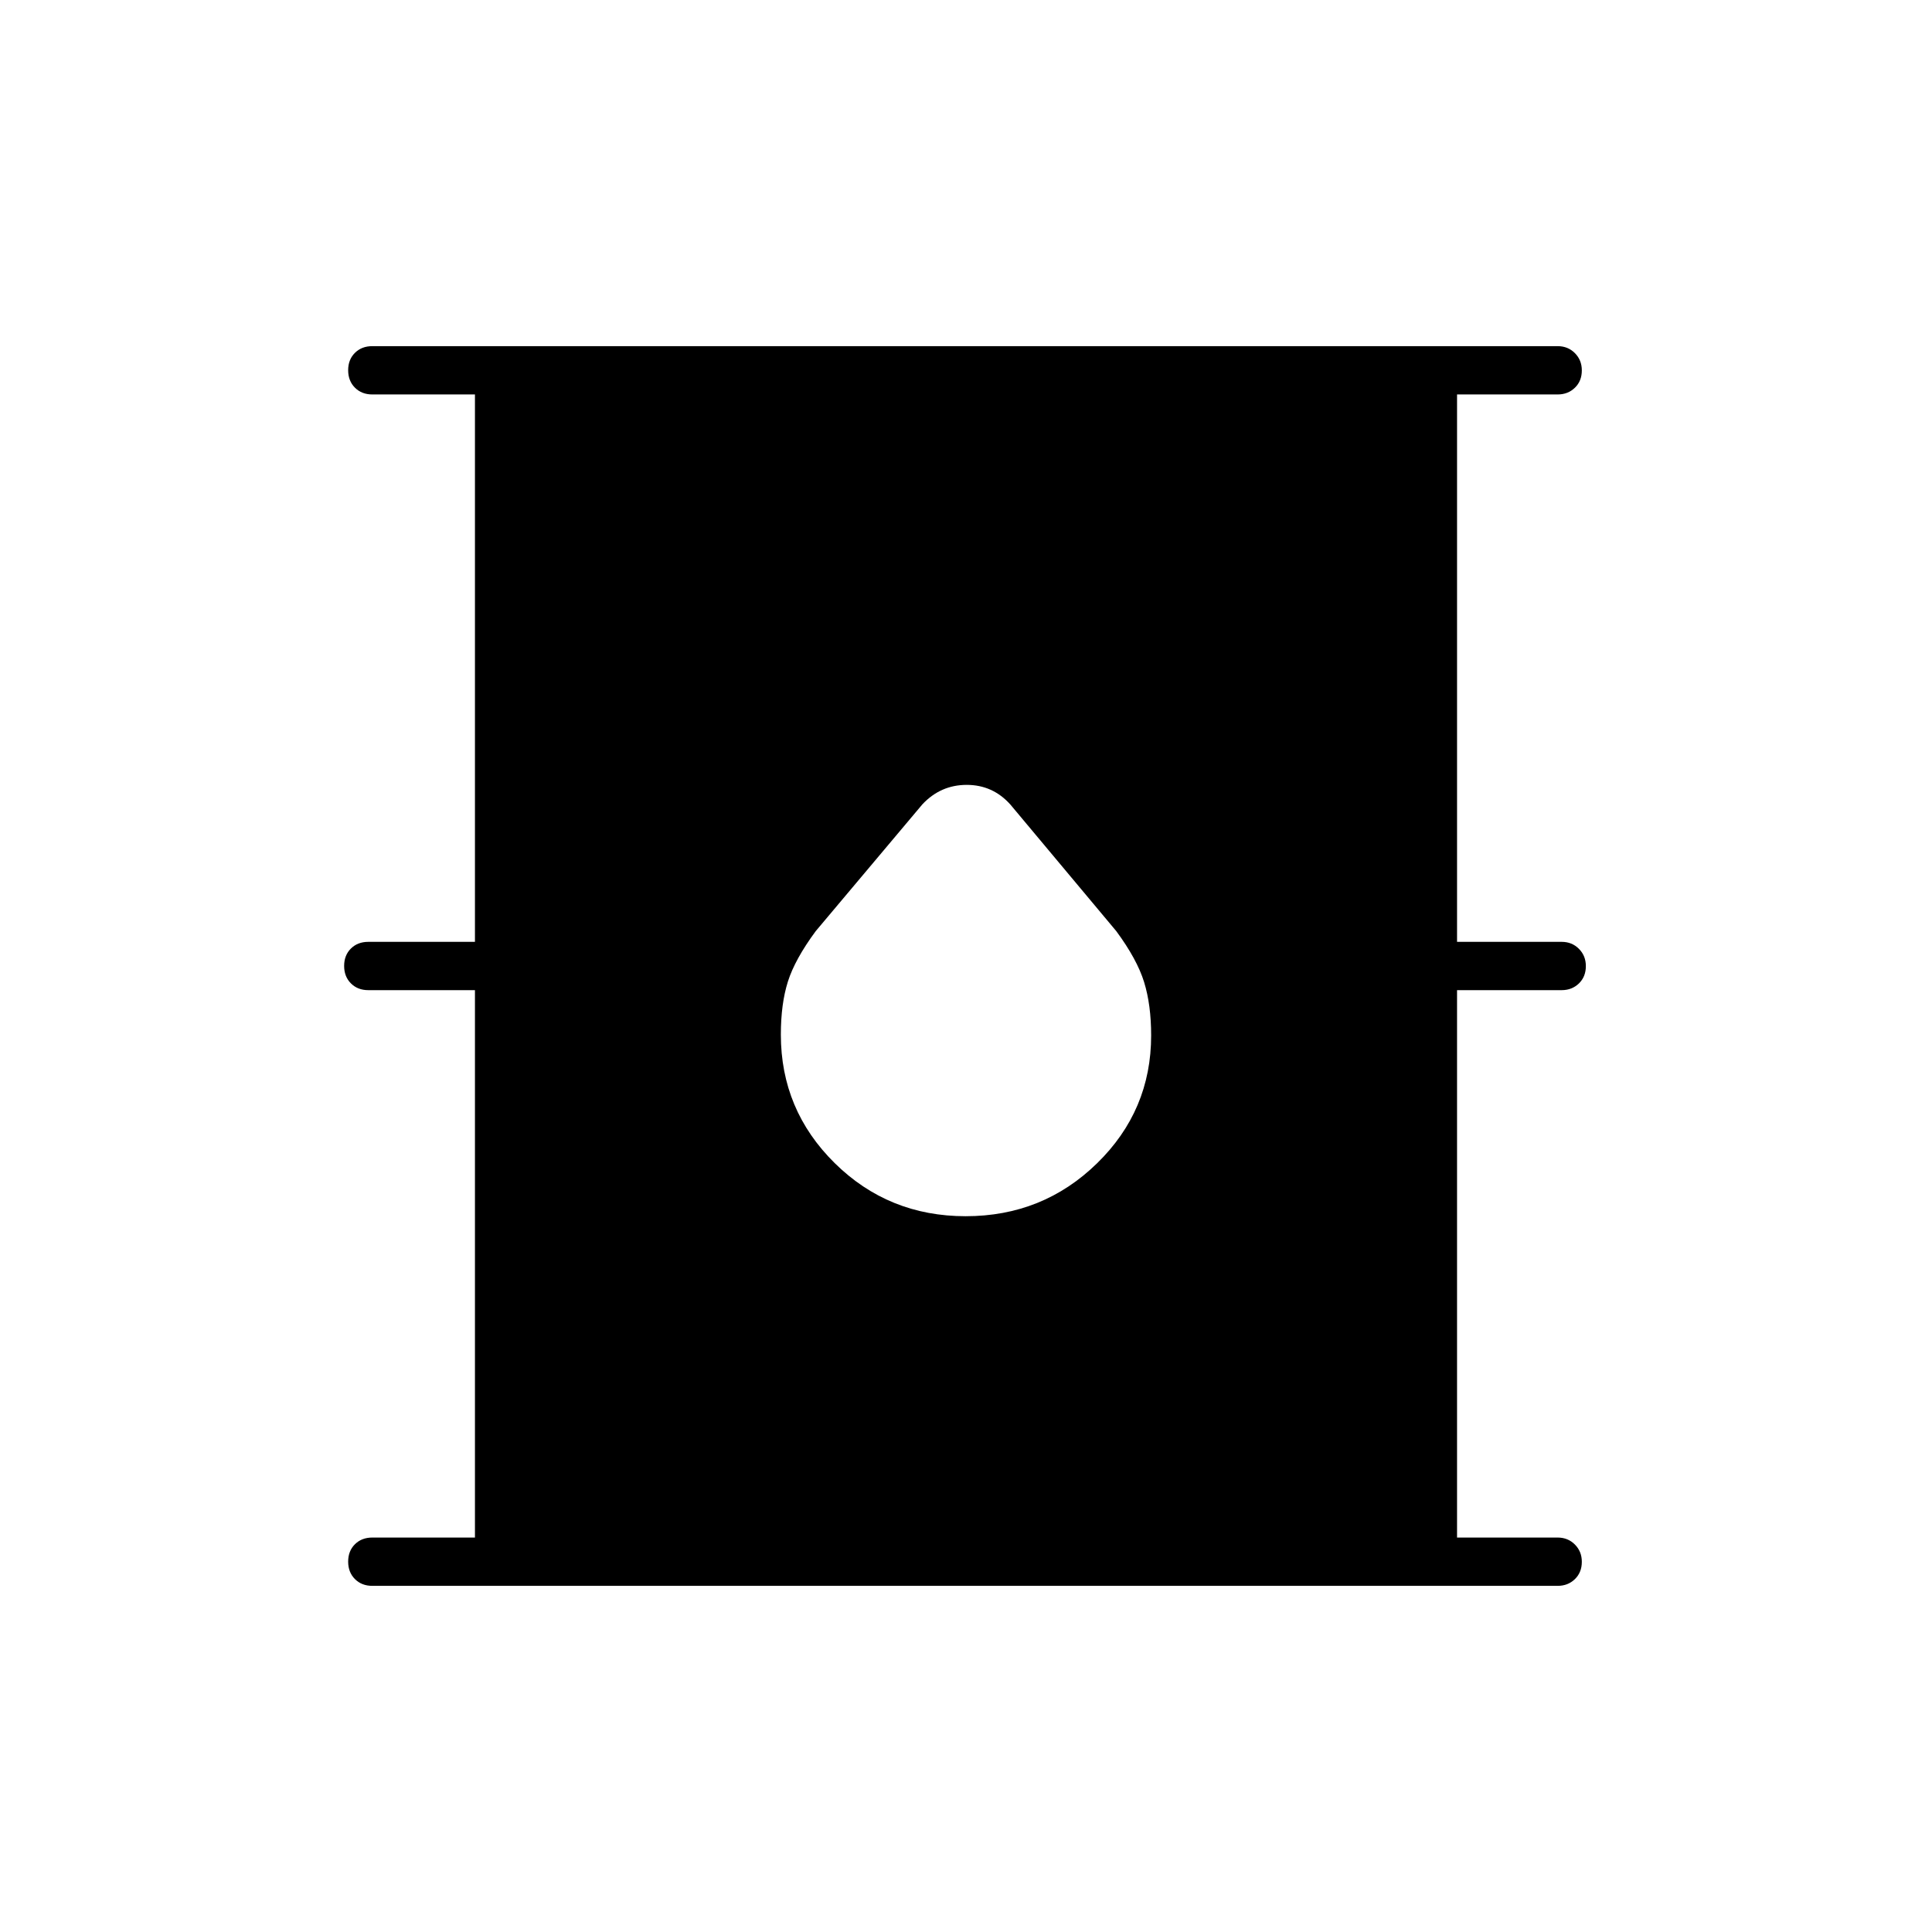 <svg xmlns="http://www.w3.org/2000/svg" height="40" viewBox="0 -960 960 960" width="40"><path d="M185-172q-5.28 0-8.64-3.37-3.36-3.37-3.36-8.67 0-5.29 3.36-8.63Q179.72-196 185-196h51v-272h-53q-5.28 0-8.64-3.37-3.36-3.37-3.36-8.67 0-5.29 3.36-8.63Q177.72-492 183-492h53v-272h-51q-5.28 0-8.64-3.37-3.36-3.37-3.36-8.67 0-5.29 3.36-8.63Q179.72-788 185-788h589q5.1 0 8.55 3.46 3.45 3.46 3.45 8.58 0 5.29-3.45 8.63Q779.1-764 774-764h-50v272h52q5.1 0 8.55 3.46 3.45 3.46 3.45 8.58 0 5.29-3.45 8.63Q781.1-468 776-468h-52v272h50q5.1 0 8.55 3.46 3.45 3.46 3.45 8.58 0 5.29-3.45 8.63Q779.1-172 774-172H185Zm294.84-183.67q38.34 0 65.25-26.26Q572-408.19 572-445.49q0-15.18-3.5-26.51-3.5-11.33-13.83-25.33l-52.59-62.86q-8.76-9.81-21.72-9.81-12.97 0-22.03 9.67l-53 63q-10.33 14-13.83 25.07-3.5 11.08-3.5 26.35 0 37.43 26.75 63.84 26.76 26.4 65.09 26.4Z"/></svg>